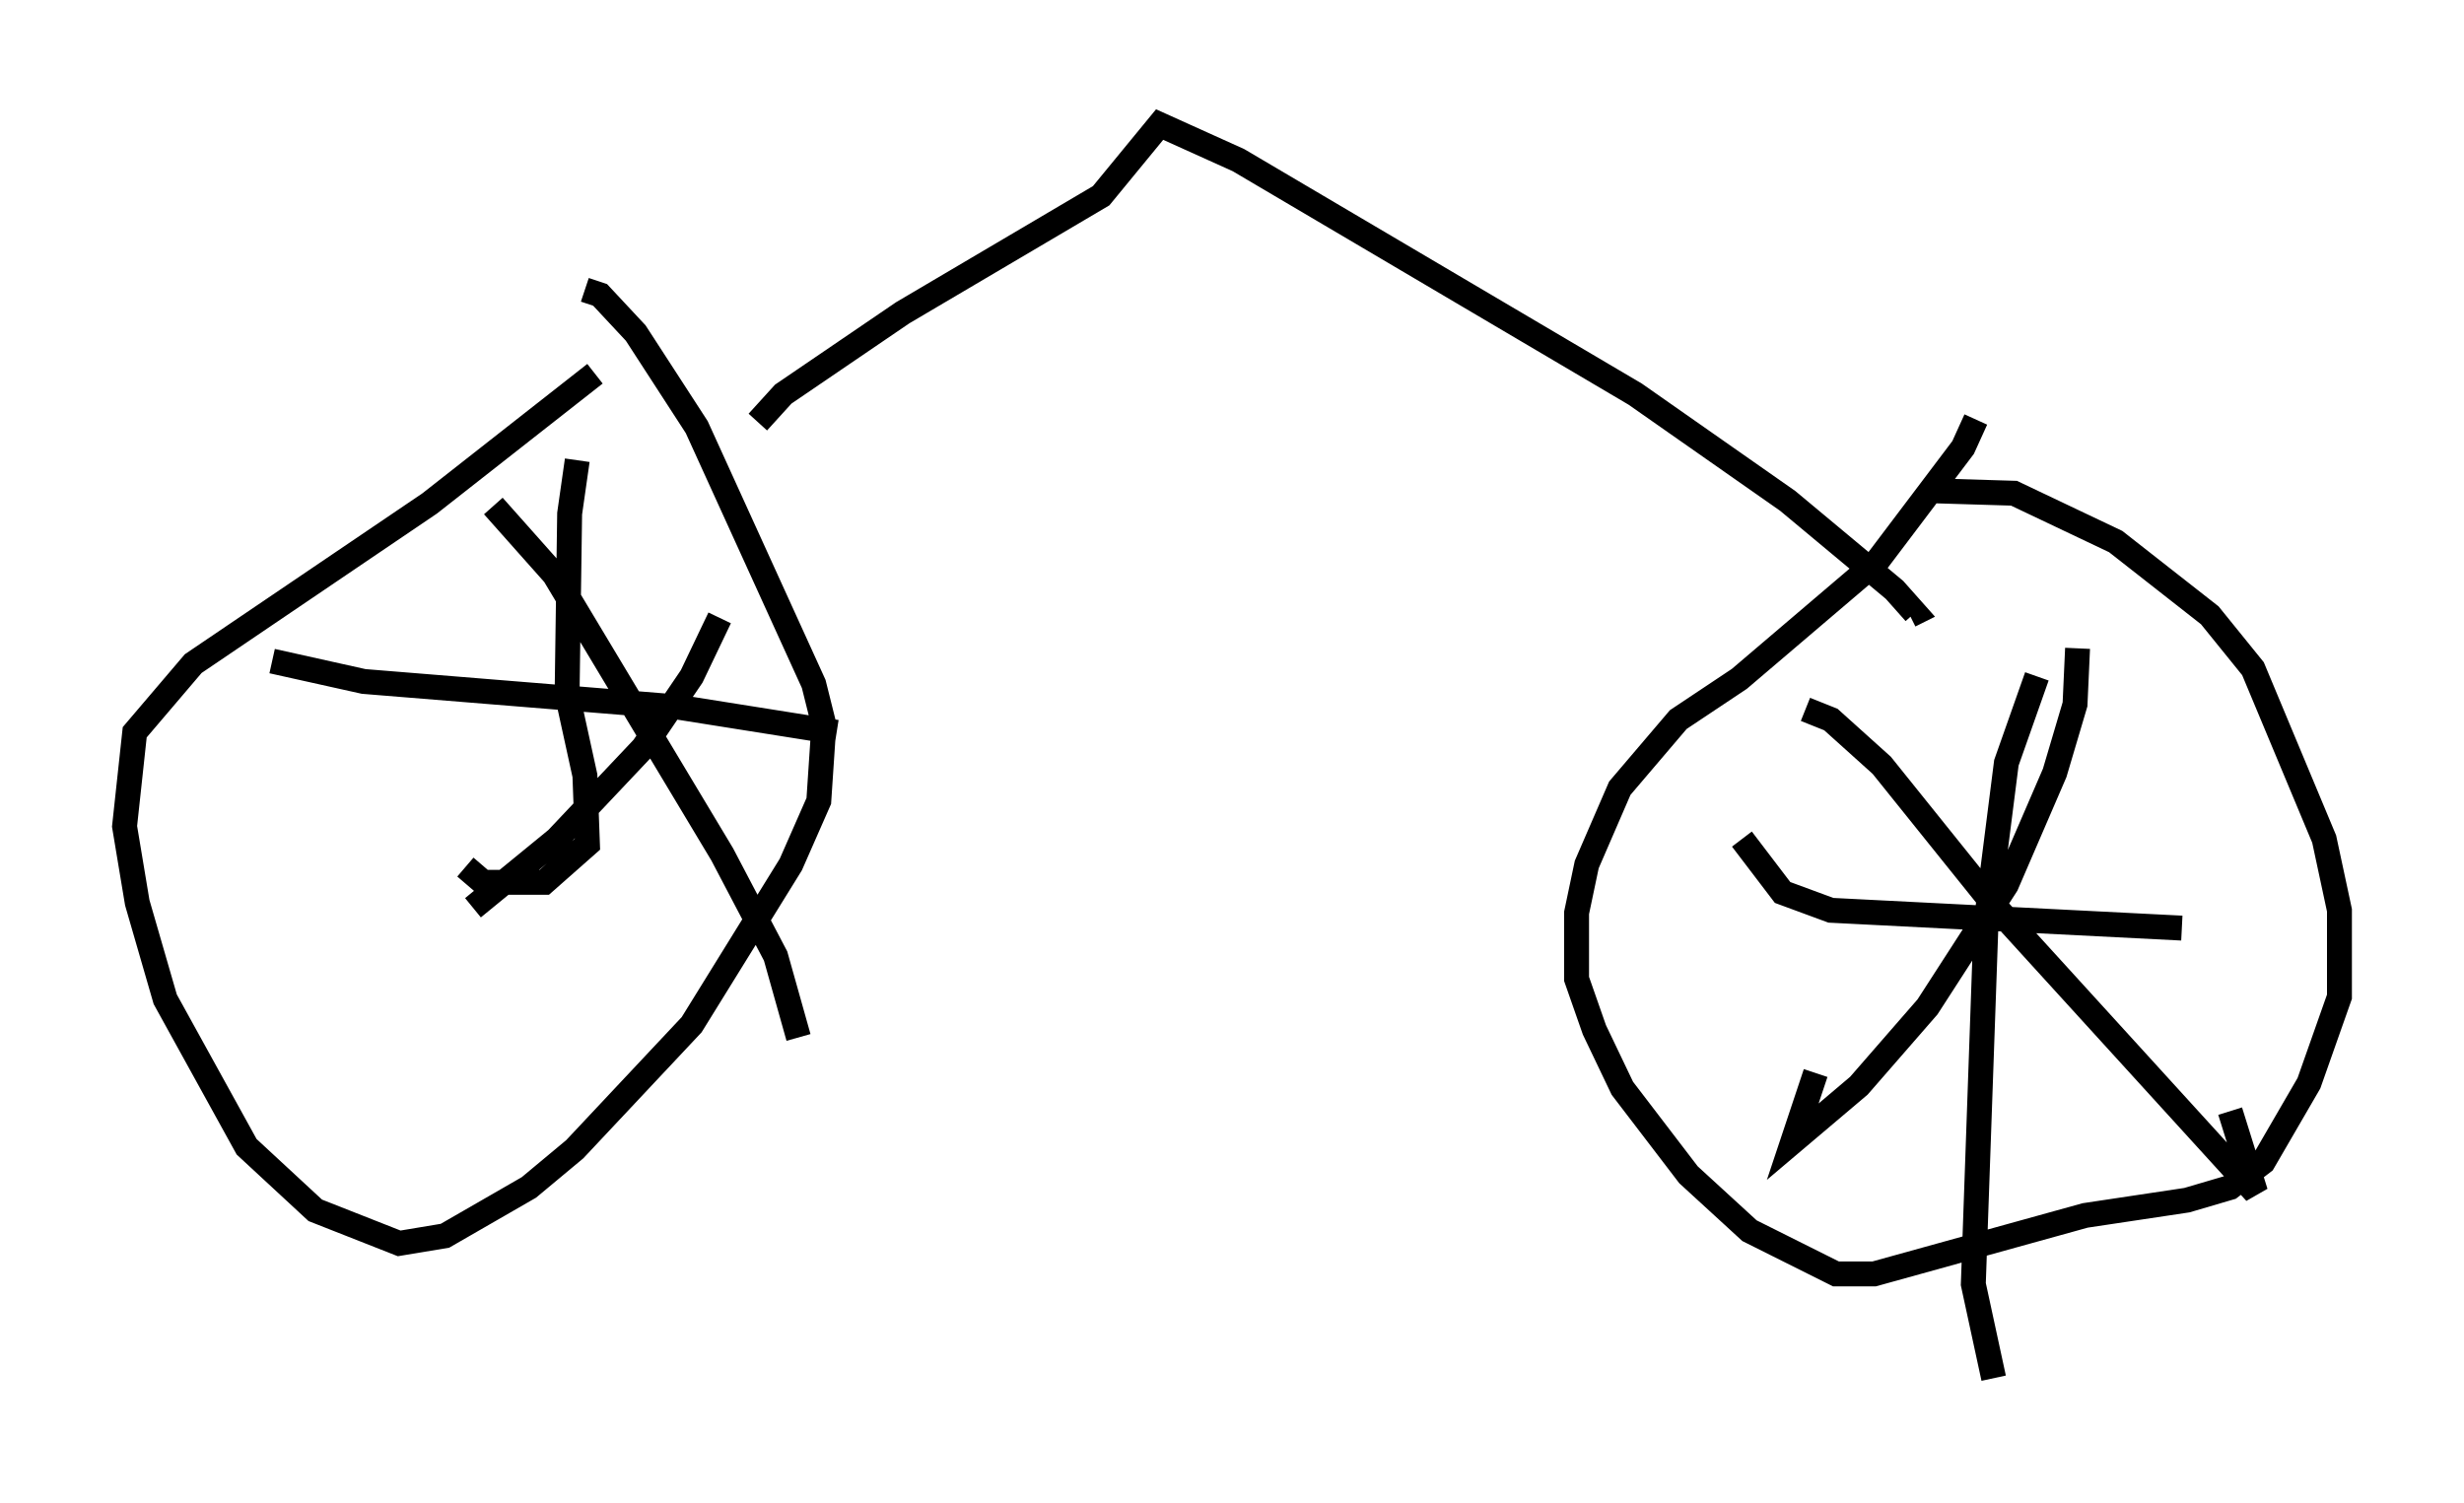 <?xml version="1.0" encoding="utf-8" ?>
<svg baseProfile="full" height="60.328" version="1.1" width="98.916" xmlns="http://www.w3.org/2000/svg" xmlns:ev="http://www.w3.org/2001/xml-events" xmlns:xlink="http://www.w3.org/1999/xlink"><defs /><rect fill="white" height="60.328" width="98.916" x="0" y="0" /><path d="M26.131, 15.617 m-2.246, -0.613 l-6.635, 5.206 -9.494, 6.431 l-2.348, 2.756 -0.408, 3.777 l0.51, 3.063 1.123, 3.879 l3.267, 5.921 2.756, 2.552 l3.369, 1.327 1.838, -0.306 l3.369, -1.94 1.838, -1.531 l4.696, -5.002 3.981, -6.431 l1.123, -2.552 0.204, -3.063 l-0.408, -1.633 -4.696, -10.311 l-2.45, -3.777 -1.429, -1.531 l-0.613, -0.204 m55.84, 5.206 l-0.51, 1.123 -3.471, 4.594 l-5.513, 4.696 -2.45, 1.633 l-2.348, 2.756 -1.327, 3.063 l-0.408, 1.94 0.0, 2.654 l0.715, 2.042 1.123, 2.348 l2.654, 3.471 2.45, 2.246 l3.471, 1.735 1.531, 0.0 l8.473, -2.348 4.083, -0.613 l1.735, -0.51 1.327, -1.021 l1.838, -3.165 1.225, -3.471 l0.0, -3.471 -0.613, -2.858 l-2.858, -6.84 -1.735, -2.144 l-3.777, -2.96 -4.083, -1.94 l-3.369, -0.102 m-5.002, 8.779 l1.021, 0.408 2.042, 1.838 l4.594, 5.717 10.413, 11.433 l-1.021, -3.267 m-6.125, -18.579 l-0.102, 2.246 -0.817, 2.756 l-1.94, 4.492 -3.165, 4.9 l-2.756, 3.165 -2.654, 2.246 l0.919, -2.756 m-2.96, -9.392 l1.633, 2.144 1.94, 0.715 l14.088, 0.715 m-5.819, -10.106 l-1.225, 3.471 -0.817, 6.431 l-0.51, 14.496 0.817, 3.777 m-56.861, -36.852 l-0.306, 2.144 -0.102, 7.248 l0.715, 3.267 0.102, 2.756 l-1.735, 1.531 -2.45, 0.0 l-0.715, -0.613 m-7.758, -8.269 l3.675, 0.817 12.556, 1.021 l6.431, 1.021 m-4.696, -4.594 l-1.123, 2.348 -1.94, 2.858 l-3.471, 3.675 -3.369, 2.756 m0.817, -16.129 l2.45, 2.756 6.738, 11.229 l2.144, 4.083 0.919, 3.267 m-1.633, -24.704 l1.021, -1.123 4.798, -3.267 l7.963, -4.696 2.348, -2.858 l3.165, 1.429 15.925, 9.392 l6.125, 4.288 4.288, 3.573 l0.817, 0.919 -0.204, 0.102 m-22.663, -15.006 " fill="none" stroke="black" stroke-width="1" /></svg>
